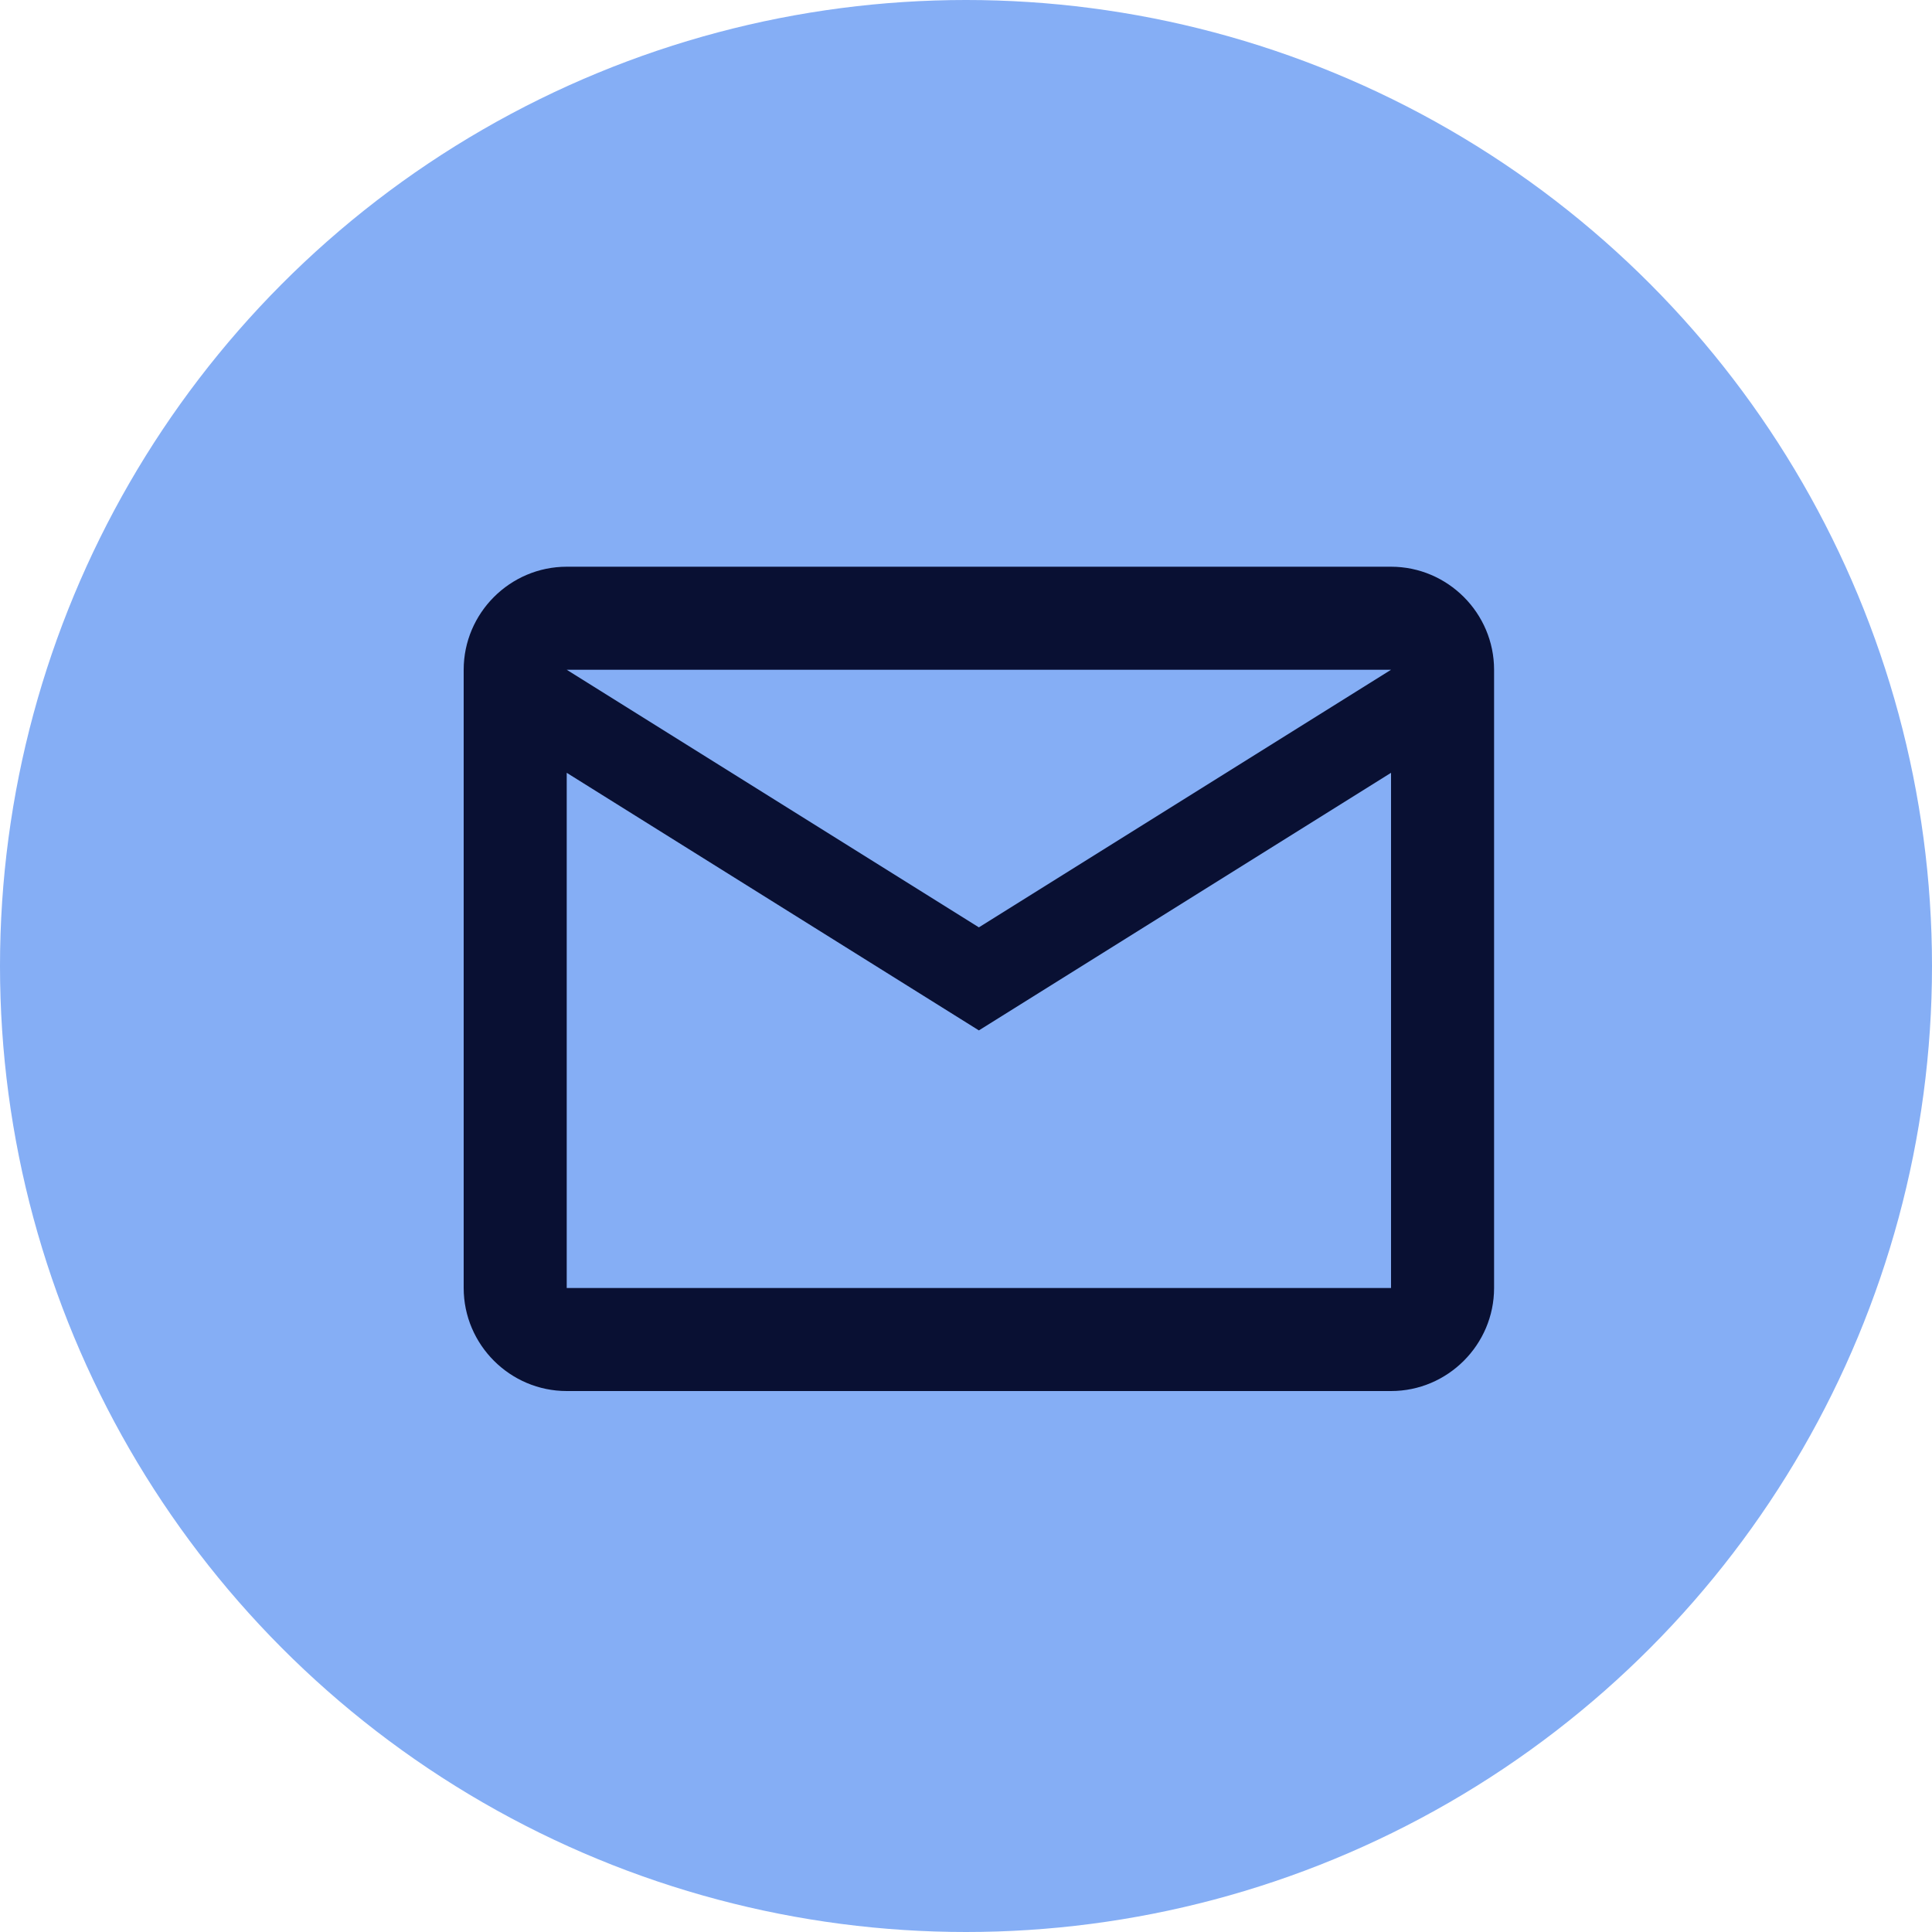 <svg xmlns="http://www.w3.org/2000/svg" width="75" height="75" viewBox="0 0 75 75" fill="none"><circle cx="37.5" cy="37.5" r="37.5" fill="#85AEF5"></circle><path d="M58 26C58 23.8 56.2 22 54 22H22C19.8 22 18 23.8 18 26V50C18 52.2 19.8 54 22 54H54C56.2 54 58 52.2 58 50V26ZM54 26L38 36L22 26H54ZM54 50H22V30L38 40L54 30V50Z" fill="#091033"></path></svg>